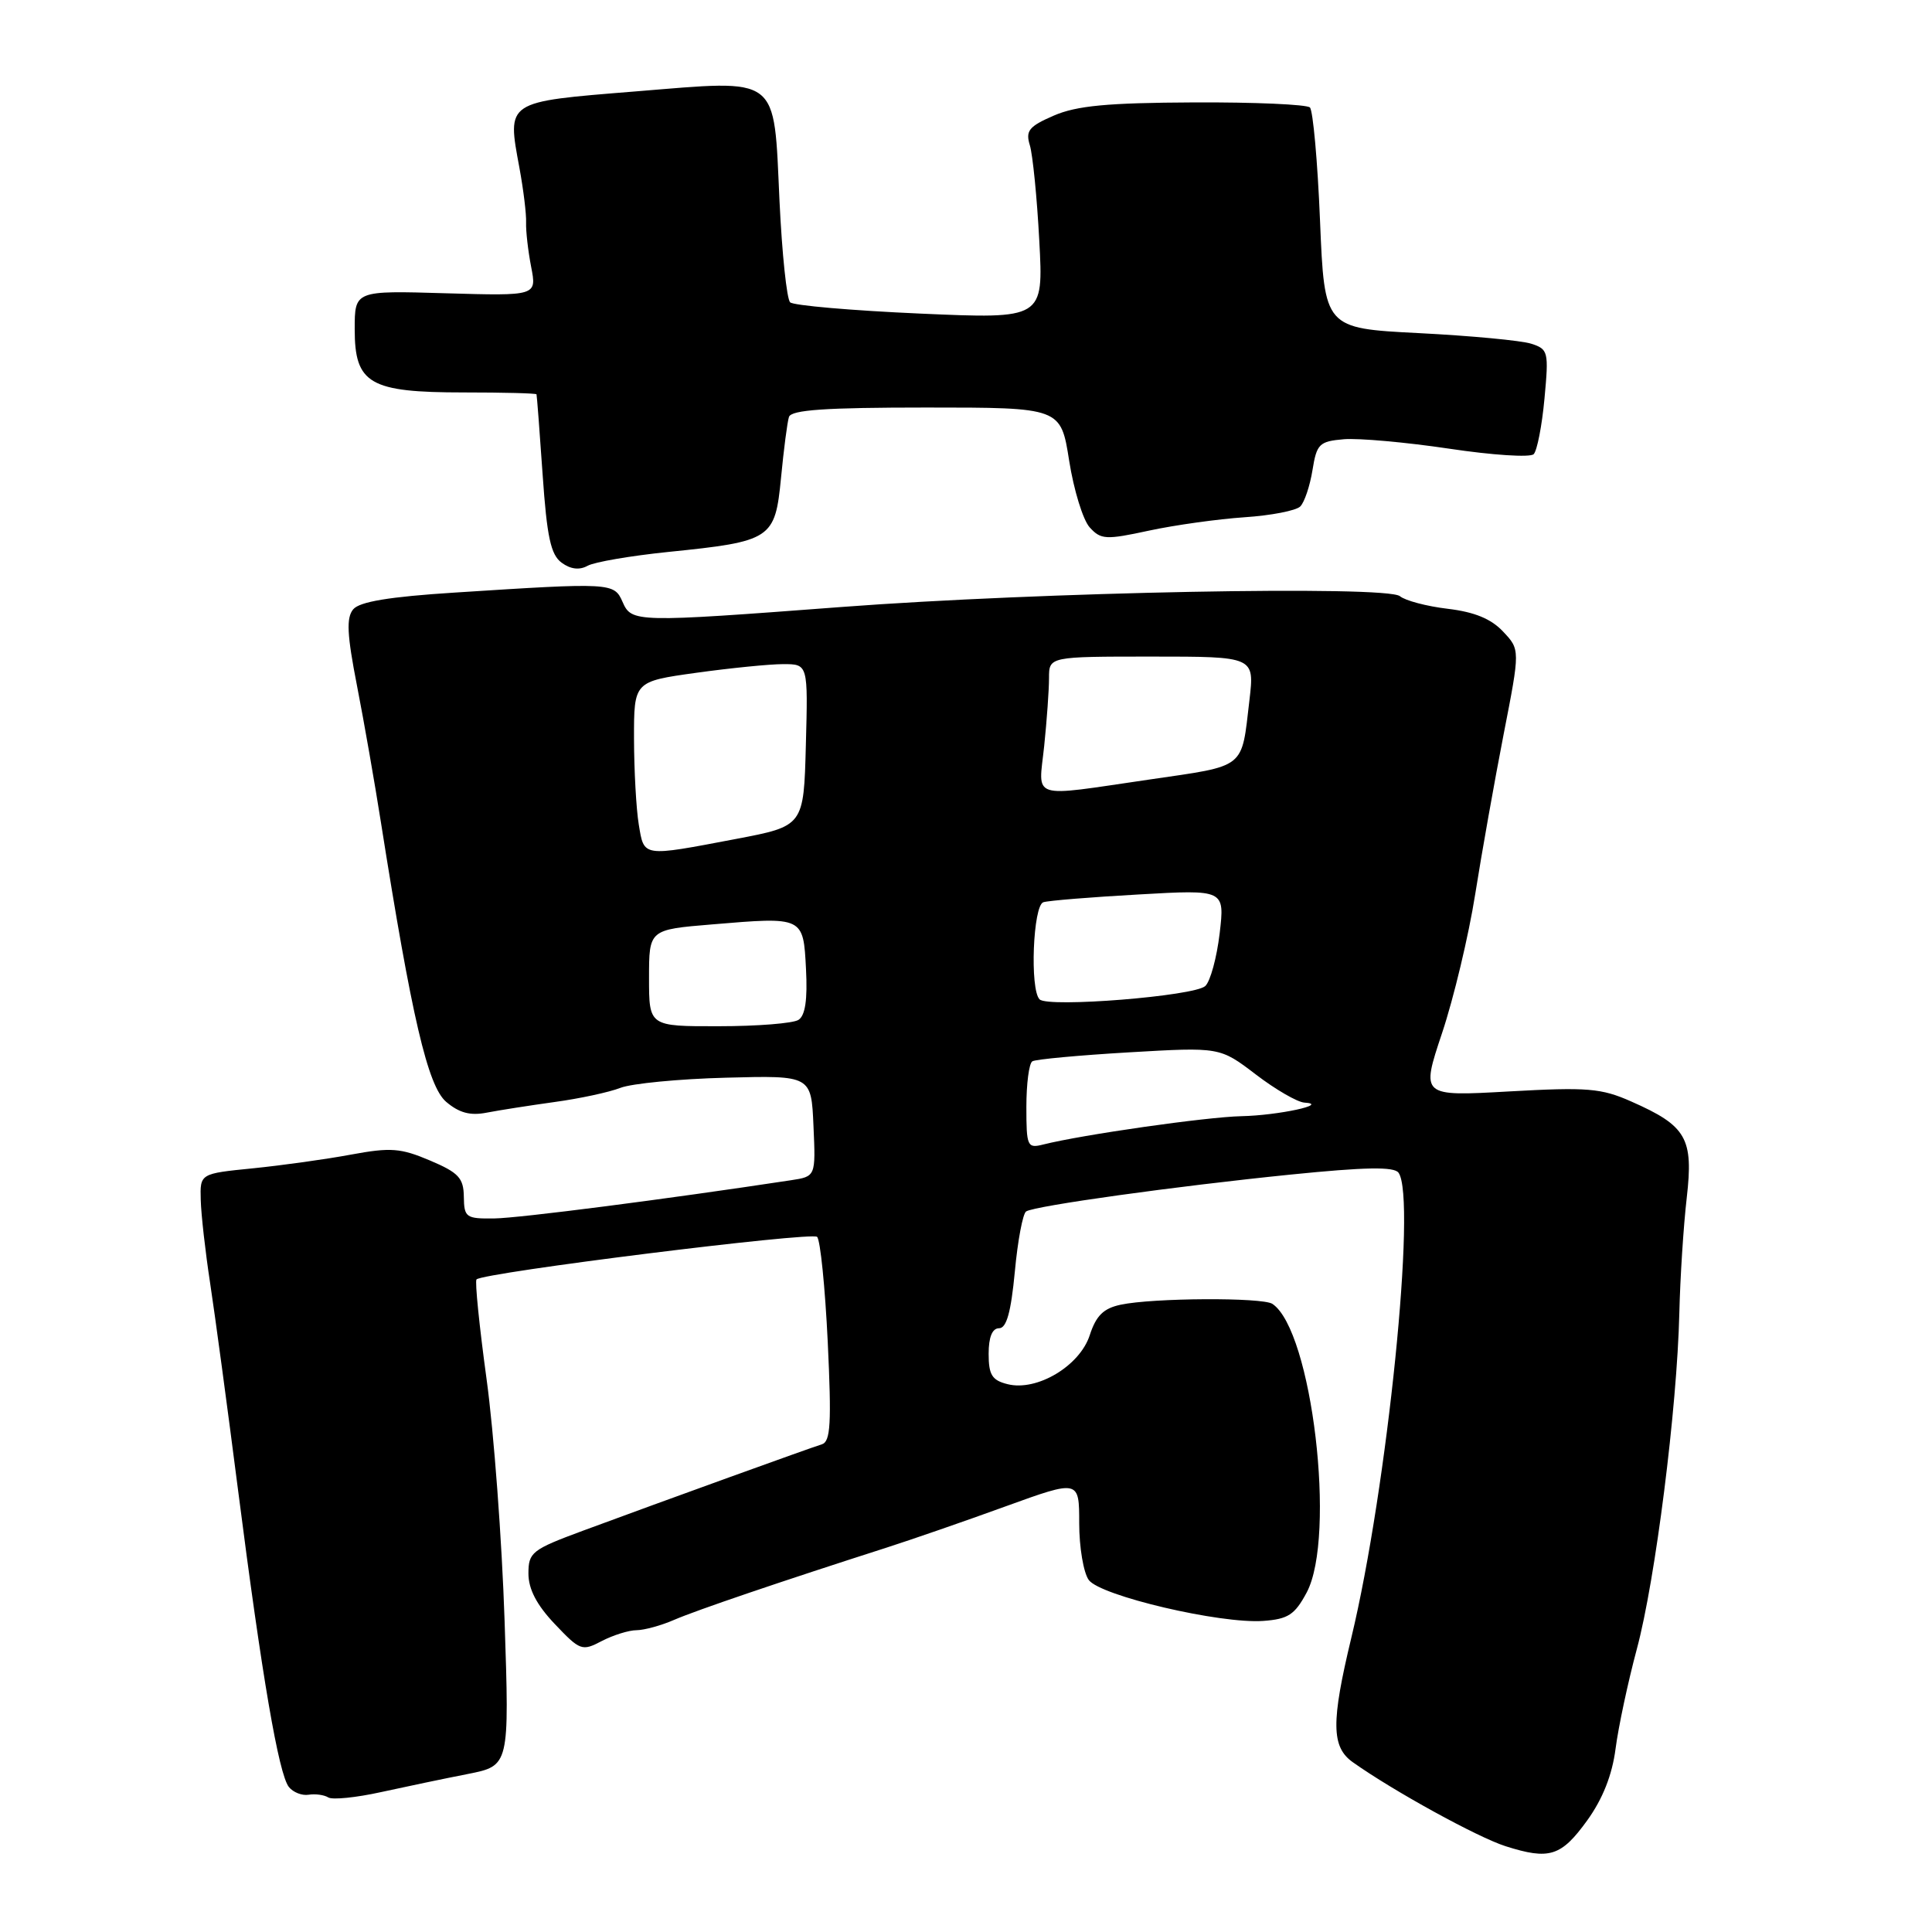 <?xml version="1.0" encoding="UTF-8" standalone="no"?>
<!DOCTYPE svg PUBLIC "-//W3C//DTD SVG 1.1//EN" "http://www.w3.org/Graphics/SVG/1.1/DTD/svg11.dtd" >
<svg xmlns="http://www.w3.org/2000/svg" xmlns:xlink="http://www.w3.org/1999/xlink" version="1.1" viewBox="0 0 256 256">
 <g >
 <path fill="currentColor"
d=" M 210.31 241.22 C 212.37 238.36 213.62 235.20 214.07 231.72 C 214.44 228.85 215.71 222.90 216.89 218.50 C 219.34 209.40 222.22 186.63 222.52 174.00 C 222.63 169.32 223.07 162.45 223.50 158.73 C 224.41 150.81 223.49 149.19 216.14 145.95 C 212.17 144.19 210.34 144.04 199.97 144.62 C 188.28 145.28 188.28 145.28 191.08 136.89 C 192.62 132.28 194.60 124.00 195.47 118.50 C 196.34 113.00 198.04 103.46 199.24 97.29 C 201.43 86.08 201.43 86.08 199.16 83.68 C 197.59 82.00 195.37 81.09 191.85 80.67 C 189.06 80.34 186.21 79.59 185.50 79.00 C 183.76 77.55 137.72 78.44 111.50 80.43 C 84.15 82.50 83.69 82.49 82.49 79.75 C 81.37 77.20 81.04 77.18 60.25 78.52 C 51.59 79.07 47.64 79.73 46.80 80.74 C 45.87 81.86 45.98 84.09 47.30 90.84 C 48.23 95.60 49.66 103.78 50.48 109.00 C 54.56 134.83 56.68 143.92 59.12 146.00 C 60.85 147.47 62.32 147.86 64.50 147.43 C 66.15 147.11 70.20 146.48 73.50 146.02 C 76.80 145.57 80.71 144.73 82.20 144.15 C 83.68 143.57 89.98 142.96 96.20 142.80 C 107.50 142.50 107.50 142.50 107.79 149.20 C 108.09 155.89 108.09 155.89 104.79 156.39 C 88.20 158.91 68.76 161.41 65.50 161.45 C 61.74 161.50 61.50 161.32 61.46 158.58 C 61.43 156.09 60.77 155.38 56.97 153.77 C 53.08 152.12 51.77 152.02 46.51 152.99 C 43.20 153.61 37.35 154.42 33.50 154.81 C 26.50 155.51 26.50 155.51 26.60 159.00 C 26.65 160.93 27.21 165.88 27.84 170.00 C 28.47 174.12 30.14 186.50 31.55 197.50 C 34.71 222.16 36.93 235.10 38.28 236.79 C 38.84 237.49 40.02 237.96 40.90 237.81 C 41.78 237.67 42.95 237.83 43.50 238.17 C 44.05 238.51 47.20 238.19 50.50 237.46 C 53.80 236.74 58.98 235.65 62.00 235.06 C 67.50 233.97 67.50 233.97 66.86 214.74 C 66.51 204.16 65.44 189.75 64.47 182.72 C 63.51 175.70 62.91 169.76 63.14 169.53 C 64.05 168.62 107.55 163.19 108.27 163.89 C 108.70 164.31 109.33 170.57 109.68 177.80 C 110.19 188.61 110.06 191.02 108.90 191.38 C 107.30 191.87 88.08 198.82 77.26 202.82 C 70.48 205.33 70.02 205.69 70.02 208.50 C 70.02 210.56 71.11 212.66 73.51 215.19 C 76.87 218.73 77.12 218.82 79.75 217.44 C 81.26 216.66 83.33 216.01 84.35 216.01 C 85.37 216.00 87.62 215.39 89.35 214.63 C 92.29 213.36 103.43 209.57 117.50 205.06 C 120.80 204.00 127.89 201.55 133.25 199.60 C 143.00 196.07 143.00 196.07 143.00 201.84 C 143.00 205.02 143.57 208.40 144.27 209.36 C 145.81 211.46 161.70 215.19 167.39 214.78 C 170.68 214.54 171.56 213.97 173.14 211.02 C 177.09 203.61 173.85 176.27 168.60 172.77 C 167.29 171.89 152.76 171.97 148.50 172.88 C 146.22 173.36 145.24 174.33 144.40 176.91 C 143.08 181.00 137.39 184.39 133.51 183.41 C 131.45 182.90 131.00 182.18 131.00 179.39 C 131.00 177.17 131.48 176.00 132.38 176.00 C 133.37 176.00 133.96 173.88 134.47 168.51 C 134.85 164.39 135.53 160.79 135.97 160.52 C 137.17 159.77 155.79 157.18 171.00 155.64 C 180.88 154.64 184.72 154.57 185.31 155.39 C 187.74 158.69 183.83 197.19 179.06 217.00 C 176.37 228.19 176.40 231.48 179.25 233.50 C 184.61 237.31 195.79 243.45 199.49 244.63 C 205.31 246.48 206.86 245.99 210.31 241.22 Z  M 88.50 73.14 C 102.25 71.74 102.70 71.45 103.49 63.31 C 103.85 59.56 104.32 55.94 104.54 55.25 C 104.84 54.31 109.38 54.00 122.75 54.00 C 140.56 54.00 140.56 54.00 141.67 61.05 C 142.28 64.92 143.50 68.90 144.39 69.88 C 145.87 71.51 146.52 71.55 152.25 70.31 C 155.69 69.57 161.38 68.78 164.89 68.54 C 168.41 68.31 171.74 67.66 172.29 67.11 C 172.85 66.55 173.57 64.39 173.91 62.30 C 174.47 58.81 174.81 58.48 178.08 58.20 C 180.03 58.04 186.30 58.60 192.01 59.45 C 197.72 60.31 202.76 60.64 203.22 60.18 C 203.67 59.73 204.32 56.42 204.65 52.83 C 205.23 46.59 205.16 46.27 202.88 45.54 C 201.57 45.12 194.88 44.49 188.00 44.14 C 175.50 43.50 175.50 43.50 174.91 29.24 C 174.59 21.40 173.98 14.65 173.57 14.24 C 173.16 13.84 166.22 13.53 158.16 13.57 C 146.76 13.62 142.64 14.01 139.63 15.32 C 136.33 16.75 135.87 17.33 136.46 19.25 C 136.84 20.49 137.41 26.17 137.71 31.88 C 138.27 42.27 138.27 42.27 121.89 41.55 C 112.87 41.15 105.14 40.48 104.70 40.06 C 104.25 39.64 103.62 33.61 103.29 26.66 C 102.50 9.78 103.52 10.55 84.13 12.12 C 66.92 13.51 67.18 13.34 68.83 22.26 C 69.36 25.14 69.76 28.40 69.71 29.50 C 69.67 30.60 69.97 33.24 70.38 35.36 C 71.13 39.21 71.13 39.21 59.07 38.86 C 47.00 38.50 47.00 38.50 47.00 43.63 C 47.00 50.86 48.97 52.00 61.46 52.00 C 66.71 52.00 71.04 52.11 71.09 52.25 C 71.14 52.39 71.51 57.17 71.90 62.87 C 72.47 71.16 72.98 73.51 74.42 74.56 C 75.60 75.43 76.78 75.57 77.86 74.97 C 78.76 74.47 83.55 73.65 88.50 73.14 Z  M 136.00 146.67 C 136.00 143.62 136.35 140.90 136.79 140.63 C 137.22 140.36 142.99 139.83 149.61 139.44 C 161.64 138.74 161.64 138.74 166.40 142.37 C 169.01 144.37 171.91 146.04 172.83 146.10 C 176.28 146.31 169.36 147.80 164.50 147.90 C 159.88 148.00 143.47 150.34 138.25 151.65 C 136.12 152.19 136.00 151.92 136.00 146.67 Z  M 86.00 129.59 C 86.00 123.18 86.00 123.18 94.34 122.49 C 106.50 121.47 106.44 121.44 106.80 128.42 C 107.01 132.46 106.70 134.57 105.80 135.14 C 105.09 135.60 100.34 135.98 95.25 135.98 C 86.00 136.00 86.00 136.00 86.00 129.59 Z  M 137.75 132.42 C 136.44 131.11 136.88 119.98 138.25 119.55 C 138.94 119.33 144.63 118.87 150.90 118.52 C 162.29 117.87 162.29 117.87 161.61 123.69 C 161.23 126.88 160.38 130.02 159.71 130.65 C 158.31 131.99 138.87 133.55 137.75 132.42 Z  M 84.64 109.25 C 84.30 107.19 84.02 102.08 84.01 97.90 C 84.00 90.30 84.00 90.30 92.25 89.15 C 96.79 88.52 101.98 88.00 103.78 88.00 C 107.07 88.00 107.07 88.00 106.78 98.73 C 106.50 109.46 106.50 109.46 97.50 111.17 C 85.02 113.54 85.36 113.59 84.64 109.25 Z  M 138.36 98.85 C 138.71 95.47 139.00 91.42 139.00 89.85 C 139.00 87.00 139.00 87.00 152.62 87.00 C 166.23 87.00 166.23 87.00 165.56 92.75 C 164.47 102.01 165.24 101.40 152.25 103.30 C 136.26 105.63 137.60 106.05 138.36 98.85 Z "/>
</g>
</svg>